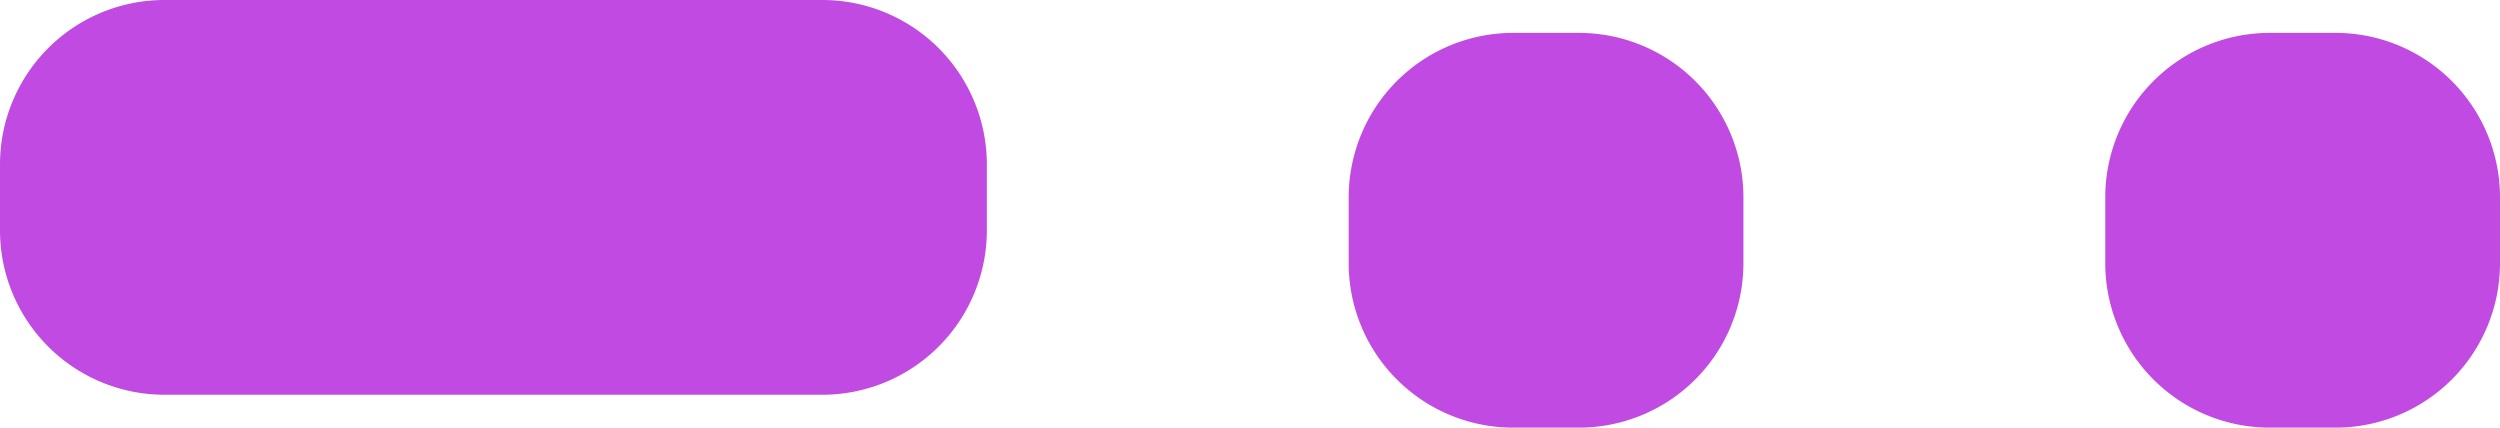 <svg xmlns="http://www.w3.org/2000/svg" width="76" height="13"><path data-name="1" d="M5 0h20a5 5 0 015 5v2a5 5 0 01-5 5H5a5 5 0 01-5-5V5a5 5 0 015-5zm41 1h2a5 5 0 015 5v2a5 5 0 01-5 5h-2a5 5 0 01-5-5V6a5 5 0 015-5zm23 0h2a5 5 0 015 5v2a5 5 0 01-5 5h-2a5 5 0 01-5-5V6a5 5 0 015-5z" fill="#c04ae2" fill-rule="evenodd"/></svg>